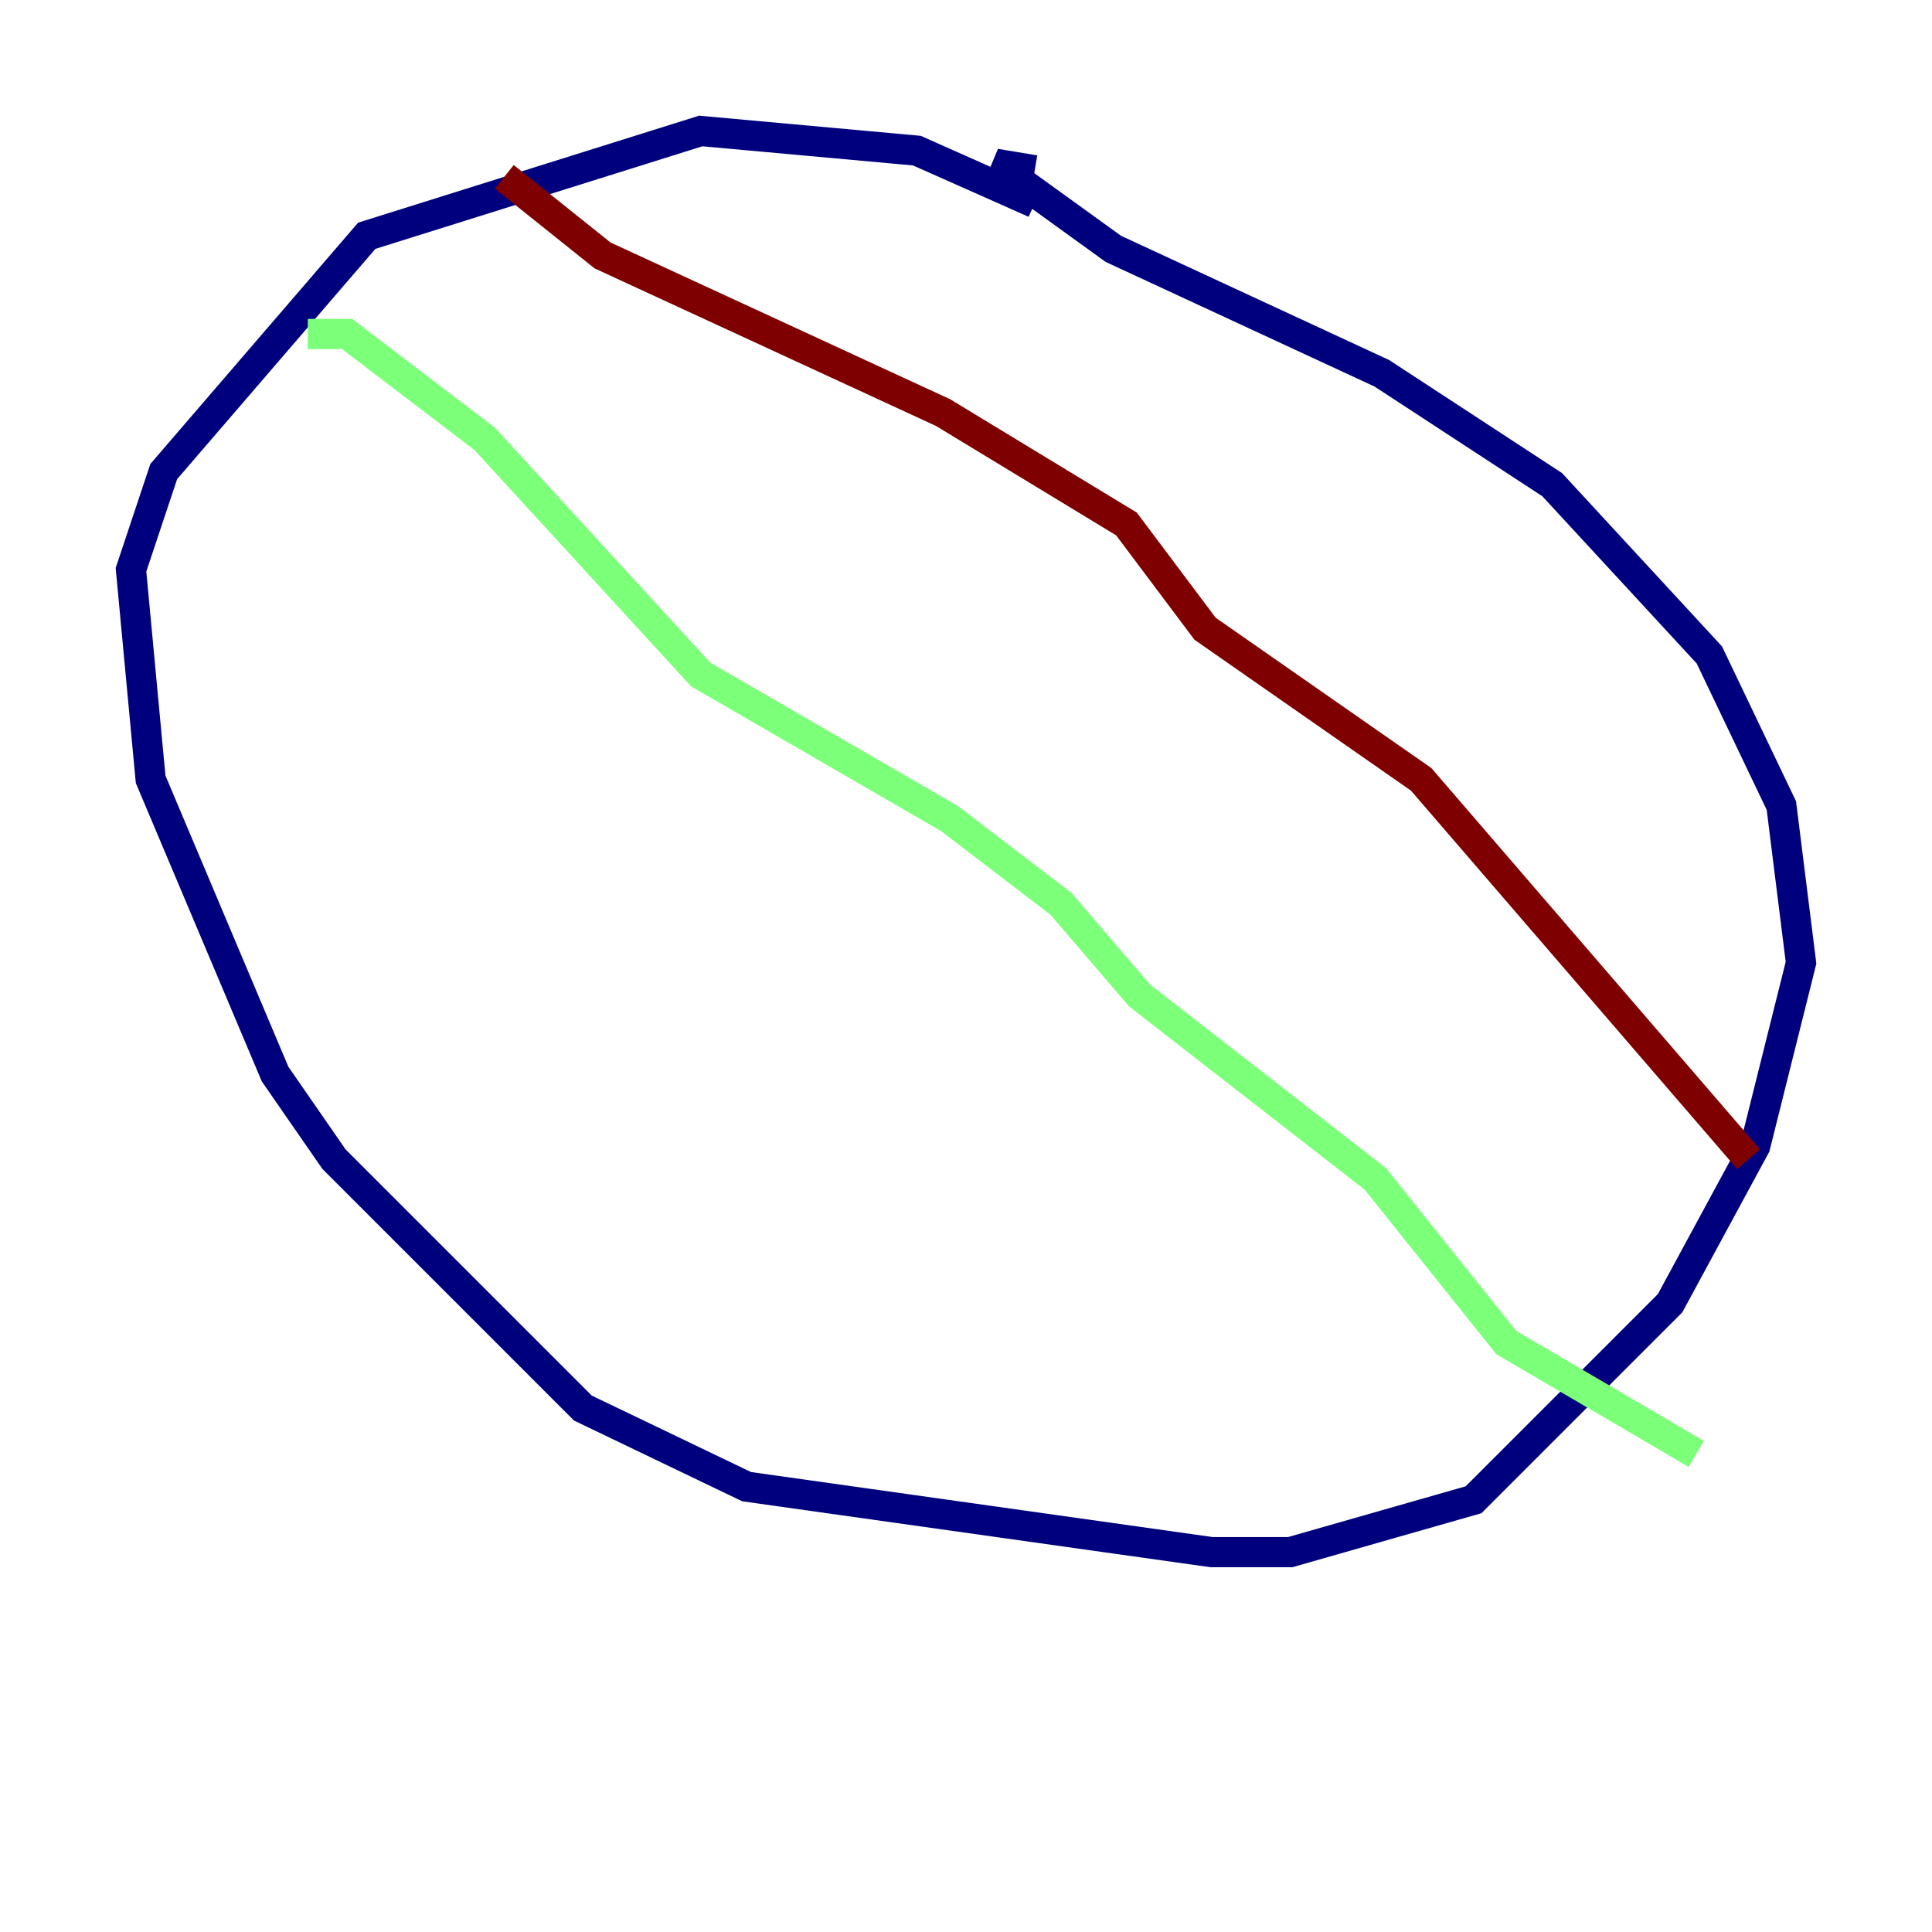 <?xml version="1.0" encoding="utf-8" ?>
<svg baseProfile="tiny" height="128" version="1.2" viewBox="0,0,128,128" width="128" xmlns="http://www.w3.org/2000/svg" xmlns:ev="http://www.w3.org/2001/xml-events" xmlns:xlink="http://www.w3.org/1999/xlink"><defs /><polyline fill="none" points="68.556,13.451 60.746,9.98 46.427,8.678 24.298,15.62 10.848,31.241 8.678,37.749 9.98,51.634 18.224,71.159 22.129,76.8 38.617,93.288 49.464,98.495 80.271,102.834 85.478,102.834 97.627,99.363 110.644,86.346 116.285,75.932 119.322,63.783 118.02,53.37 113.248,43.39 102.834,32.108 91.552,24.732 73.763,16.488 65.953,10.848 68.556,11.281" stroke="#00007f" stroke-width="2" /><polyline fill="none" points="20.393,22.129 22.997,22.129 32.108,29.071 46.427,44.691 62.915,54.237 70.291,59.878 75.498,65.953 91.119,78.102 99.797,88.949 112.38,96.325" stroke="#7cff79" stroke-width="2" /><polyline fill="none" points="33.41,11.715 39.919,16.922 62.481,27.336 74.63,34.712 79.837,41.654 94.156,51.634 115.851,76.8" stroke="#7f0000" stroke-width="2" /></svg>